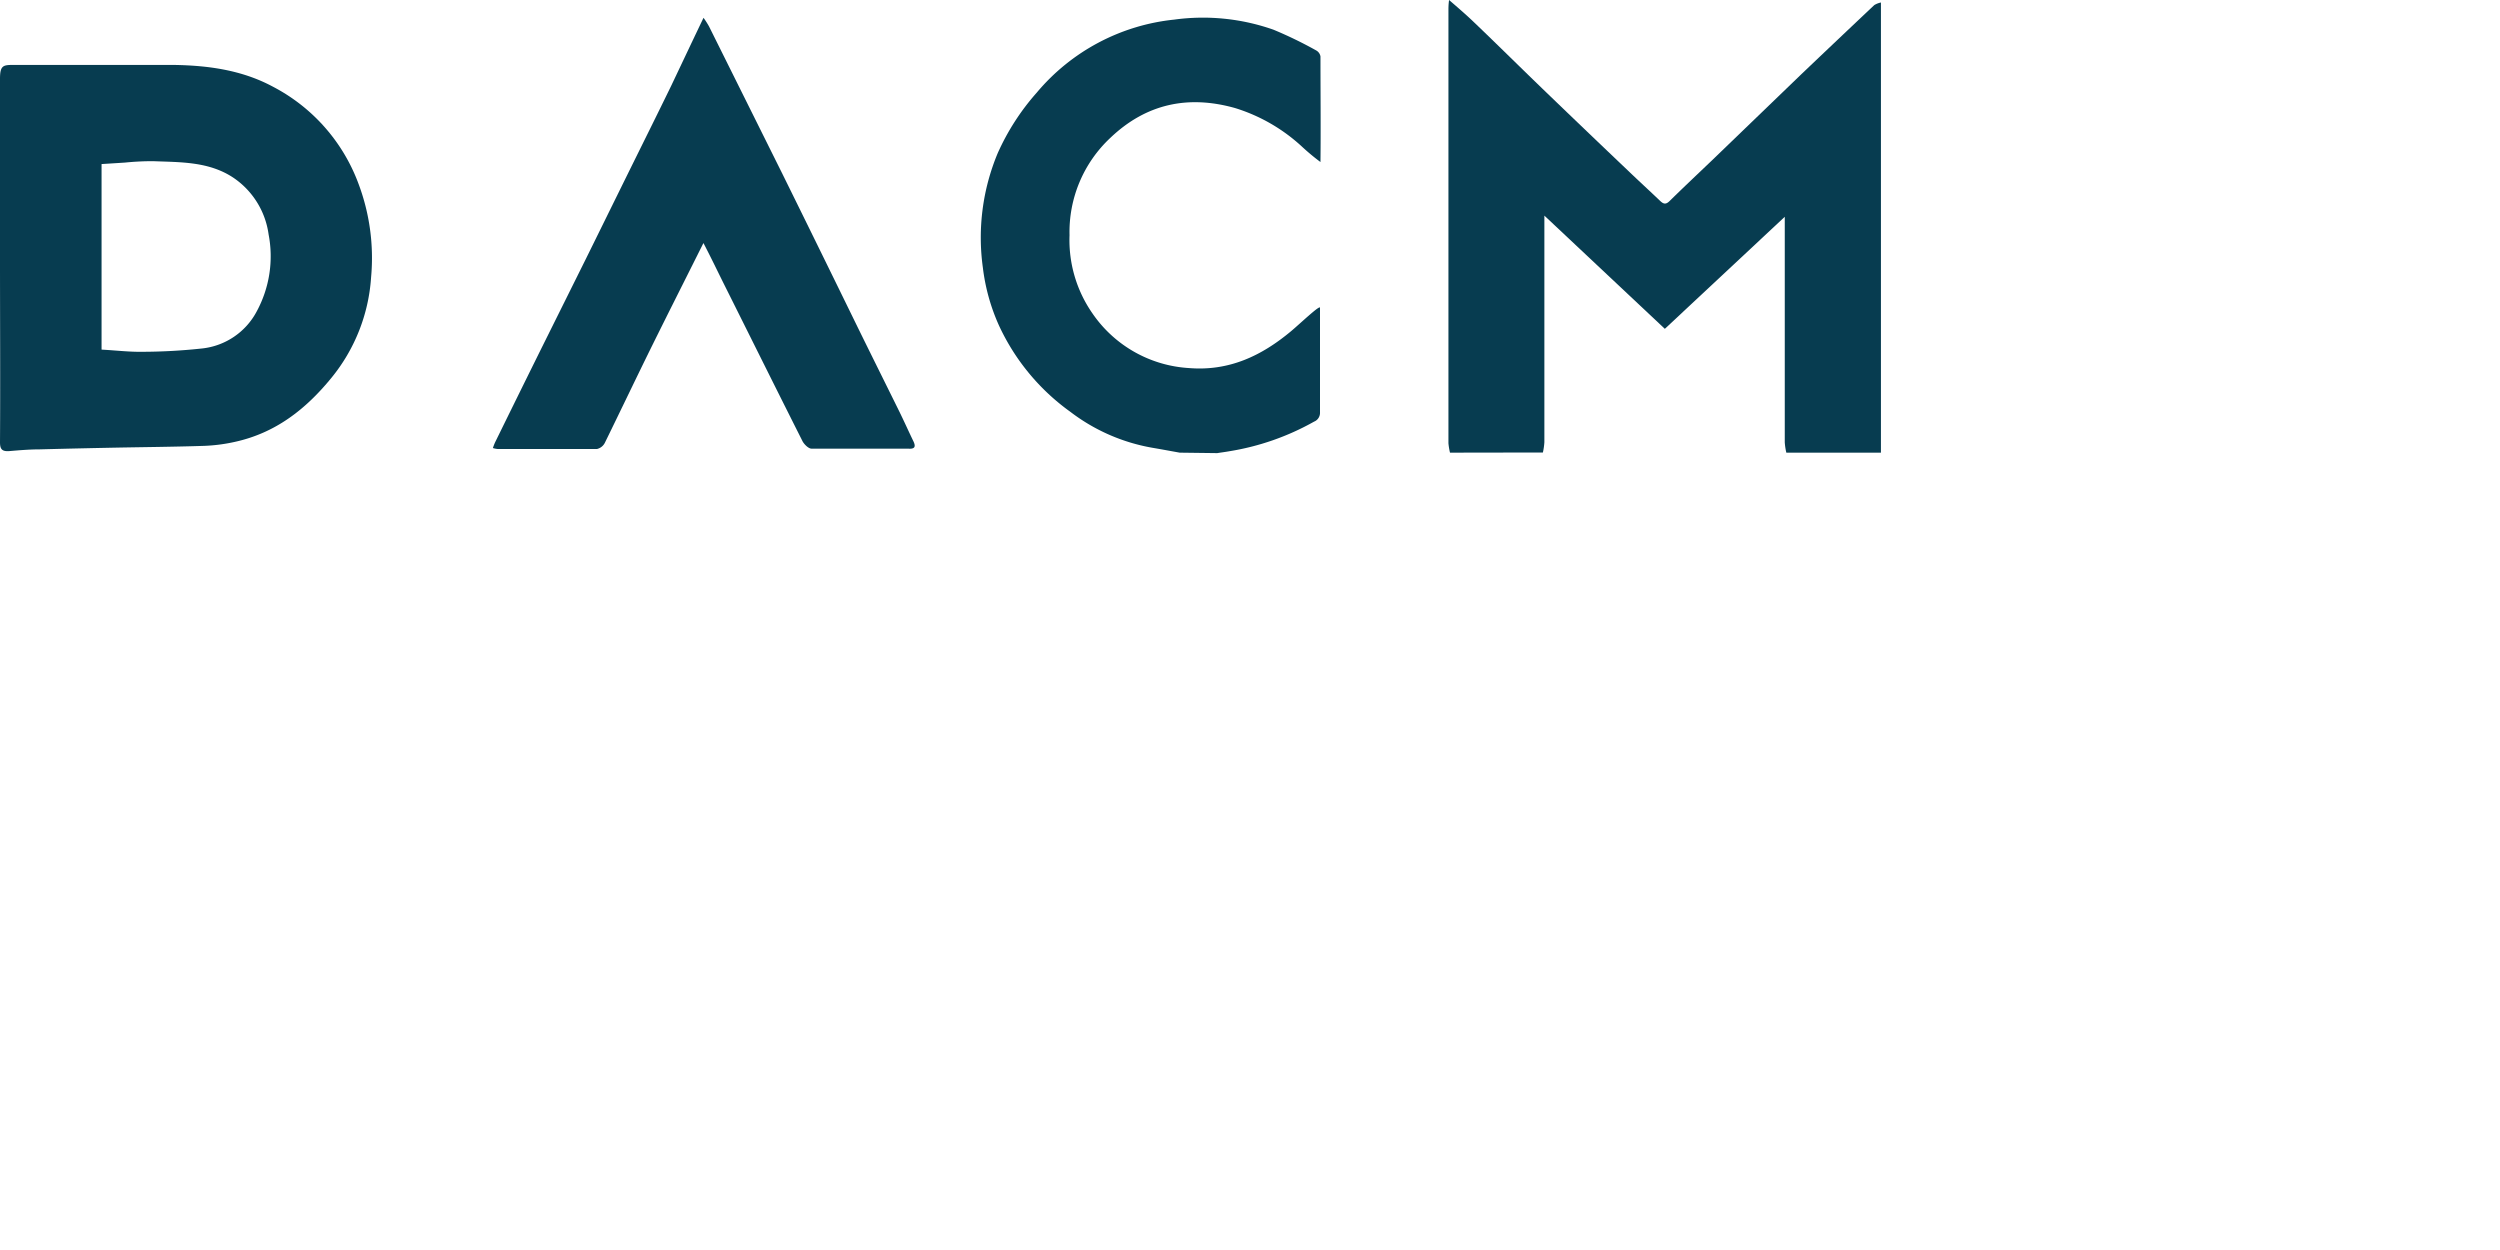 <svg xmlns="http://www.w3.org/2000/svg" viewBox="0 0 320 160"><defs><style>.cls-1,.cls-2{fill:#073c50;}.cls-1{opacity:0;}</style></defs><g id="DACM"><rect class="cls-1" y="1" width="320" height="160"/><path class="cls-2" d="M185.6,57.94a8.25,8.25,0,0,1-.2-1.21V1.34c0-.37,0-.74.08-1.34,1.16,1,2.18,1.88,3.12,2.78,3.14,3,6.25,6.09,9.39,9.11q5.19,5,10.45,10c1.31,1.26,2.66,2.49,4,3.77.47.46.77.57,1.29.05,1.78-1.75,3.6-3.46,5.4-5.18L230.51,9.56q4.69-4.47,9.4-8.91a2.68,2.68,0,0,1,.85-.33V57.94H228.65a8.24,8.24,0,0,1-.2-1.32V27.75L213.1,42.09,197.68,27.6v29a8.23,8.23,0,0,1-.19,1.32Z"/><path class="cls-2" d="M151,57.94c-1.17-.21-2.34-.43-3.52-.63A24.09,24.09,0,0,1,137,52.71a28.08,28.08,0,0,1-9.11-11,25.32,25.32,0,0,1-2.08-7.43,28,28,0,0,1,1.9-14.68,30.19,30.19,0,0,1,5-7.75,26.51,26.51,0,0,1,17.59-9.34A27.18,27.18,0,0,1,163,3.8a52.24,52.24,0,0,1,5.48,2.66,1.09,1.09,0,0,1,.54.76c0,4.24.05,9.26,0,13.52a28.1,28.1,0,0,1-2.4-2,22.31,22.31,0,0,0-8.5-4.9c-6-1.7-11.39-.59-16,3.81a16.49,16.49,0,0,0-5.22,12.46,16.42,16.42,0,0,0,2.93,10,16.14,16.14,0,0,0,12.33,7c5.18.43,9.35-1.59,13.1-4.72,1.09-.91,3.7-3.4,3.7-3V52.78a1.21,1.21,0,0,1-.76,1.19,32.67,32.67,0,0,1-10.91,3.8c-.5.09-1,.15-1.49.23Z"/><path class="cls-2" d="M0,33.18V10.09c0-1.7.39-1.78,1.7-1.78,6.79,0,13.64,0,20.46,0,4.43.06,8.8.64,12.8,2.8A23,23,0,0,1,45.85,23.42,27,27,0,0,1,47.5,35.49a22.66,22.66,0,0,1-5.1,12.9c-3.27,4-7.11,7-12.25,8.15a21.81,21.81,0,0,1-4,.53c-4,.13-8,.16-12,.24-3,.06-6.06.13-9.08.21-1.29,0-2.59.11-3.88.22C.24,57.81,0,57.47,0,56.61.05,48.8,0,41,0,33.18ZM13,44.75c1.84.1,3.56.31,5.27.28a73,73,0,0,0,7.54-.42,9,9,0,0,0,7.06-4.77A14.8,14.8,0,0,0,34.38,30a10.46,10.46,0,0,0-4.55-7.28c-3.13-2.06-6.74-1.95-10.27-2.09a35.36,35.36,0,0,0-3.56.18L13,21Z"/><path class="cls-2" d="M90.05,2.28a11,11,0,0,1,.71,1.11l9.33,18.75q4.84,9.81,9.65,19.66c1.78,3.63,3.59,7.26,5.38,10.89.61,1.24,1.17,2.5,1.77,3.74.34.69.27,1.06-.6,1h-12.4c-.42,0-1-.6-1.19-1-3.35-6.65-6.66-13.32-10-20-.85-1.7-1.69-3.47-2.66-5.32-2.26,4.52-4.49,8.93-6.68,13.36-2,4.06-3.95,8.15-5.94,12.21a1.5,1.5,0,0,1-1,.79c-4.25,0-8.49,0-12.74,0a2.94,2.94,0,0,1-.59-.12,6.54,6.54,0,0,1,.3-.77q2.88-5.87,5.78-11.73L75.06,33l5.5-11.16c1.78-3.6,3.57-7.2,5.33-10.81C87.25,8.17,88.59,5.33,90.05,2.28Z"/></g></svg>
